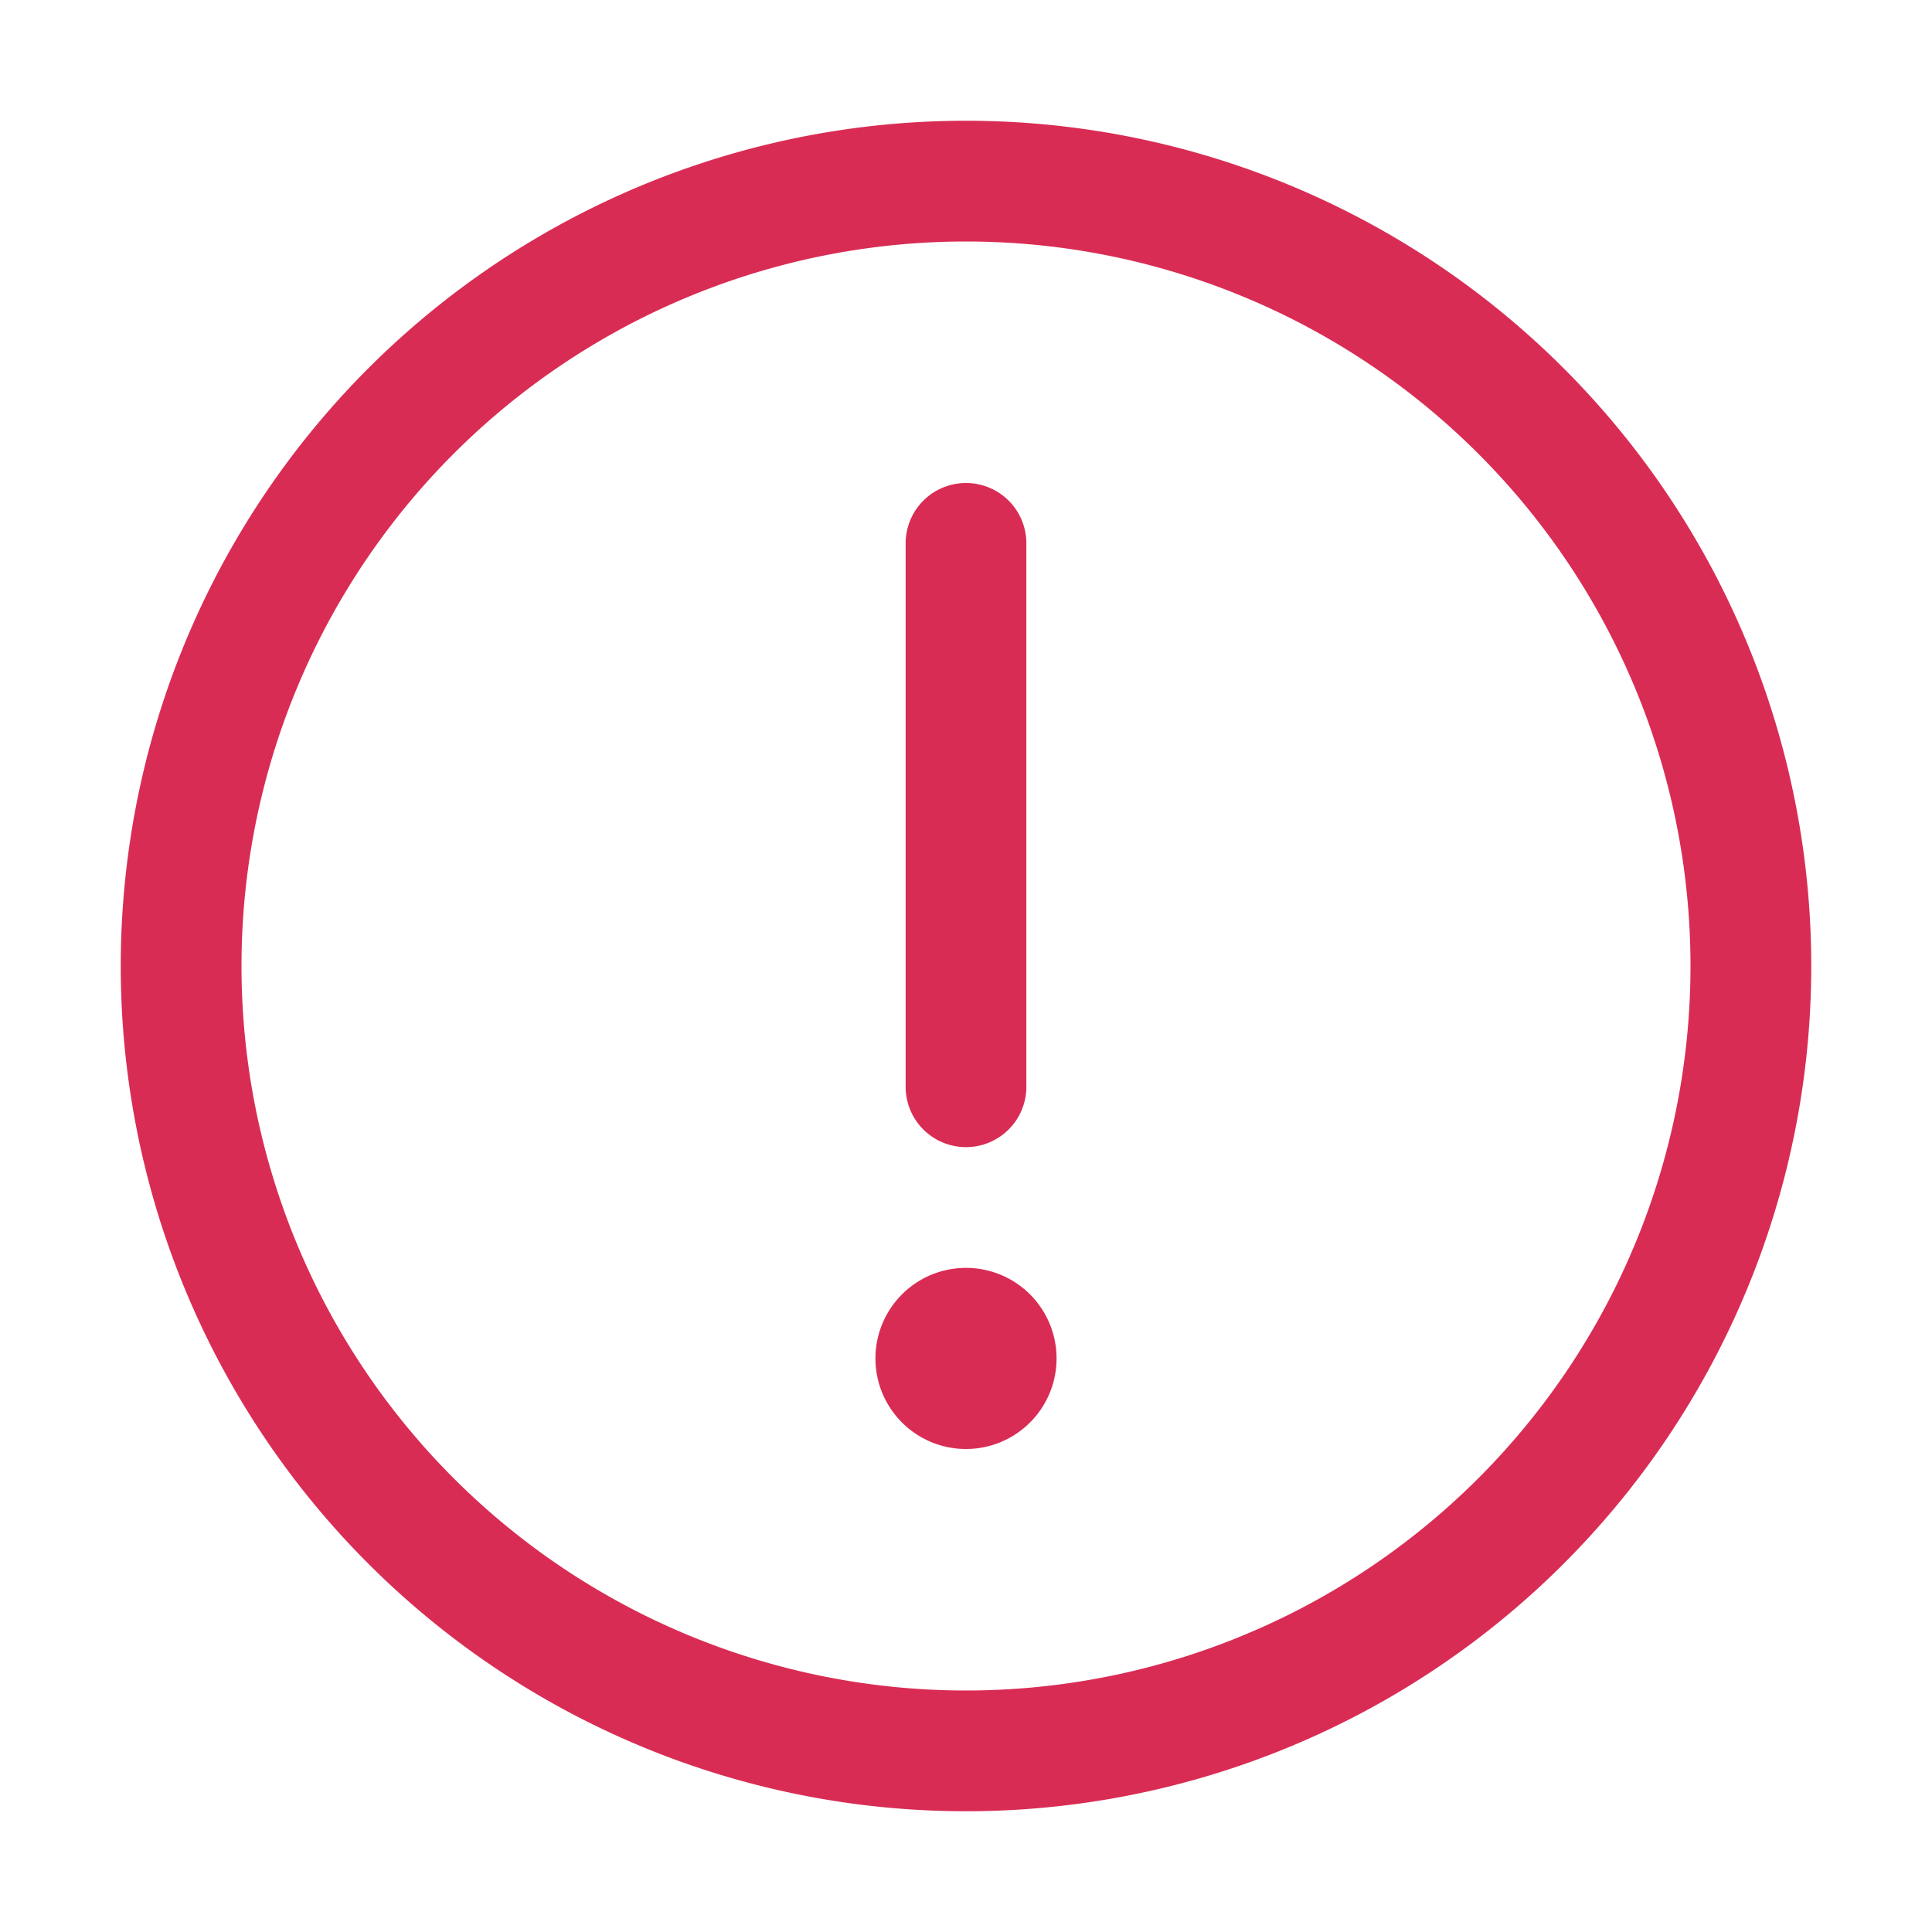 <?xml version="1.0" encoding="utf-8"?>
<!-- License: MIT. Made by element-plus: https://github.com/element-plus/element-plus-icons -->
<svg width="800px" height="800px" viewBox="0 0 1024 1024" class="icon" xmlns="http://www.w3.org/2000/svg"><path fill="#D92C54" d="M512 64a448 448 0 110 896 448 448 0 010-896zm0 832a384 384 0 000-768 384 384 0 000 768zm48-176a48 48 0 11-96 0 48 48 0 0196 0zm-48-464a32 32 0 0132 32v288a32 32 0 01-64 0V288a32 32 0 0132-32z"/></svg>